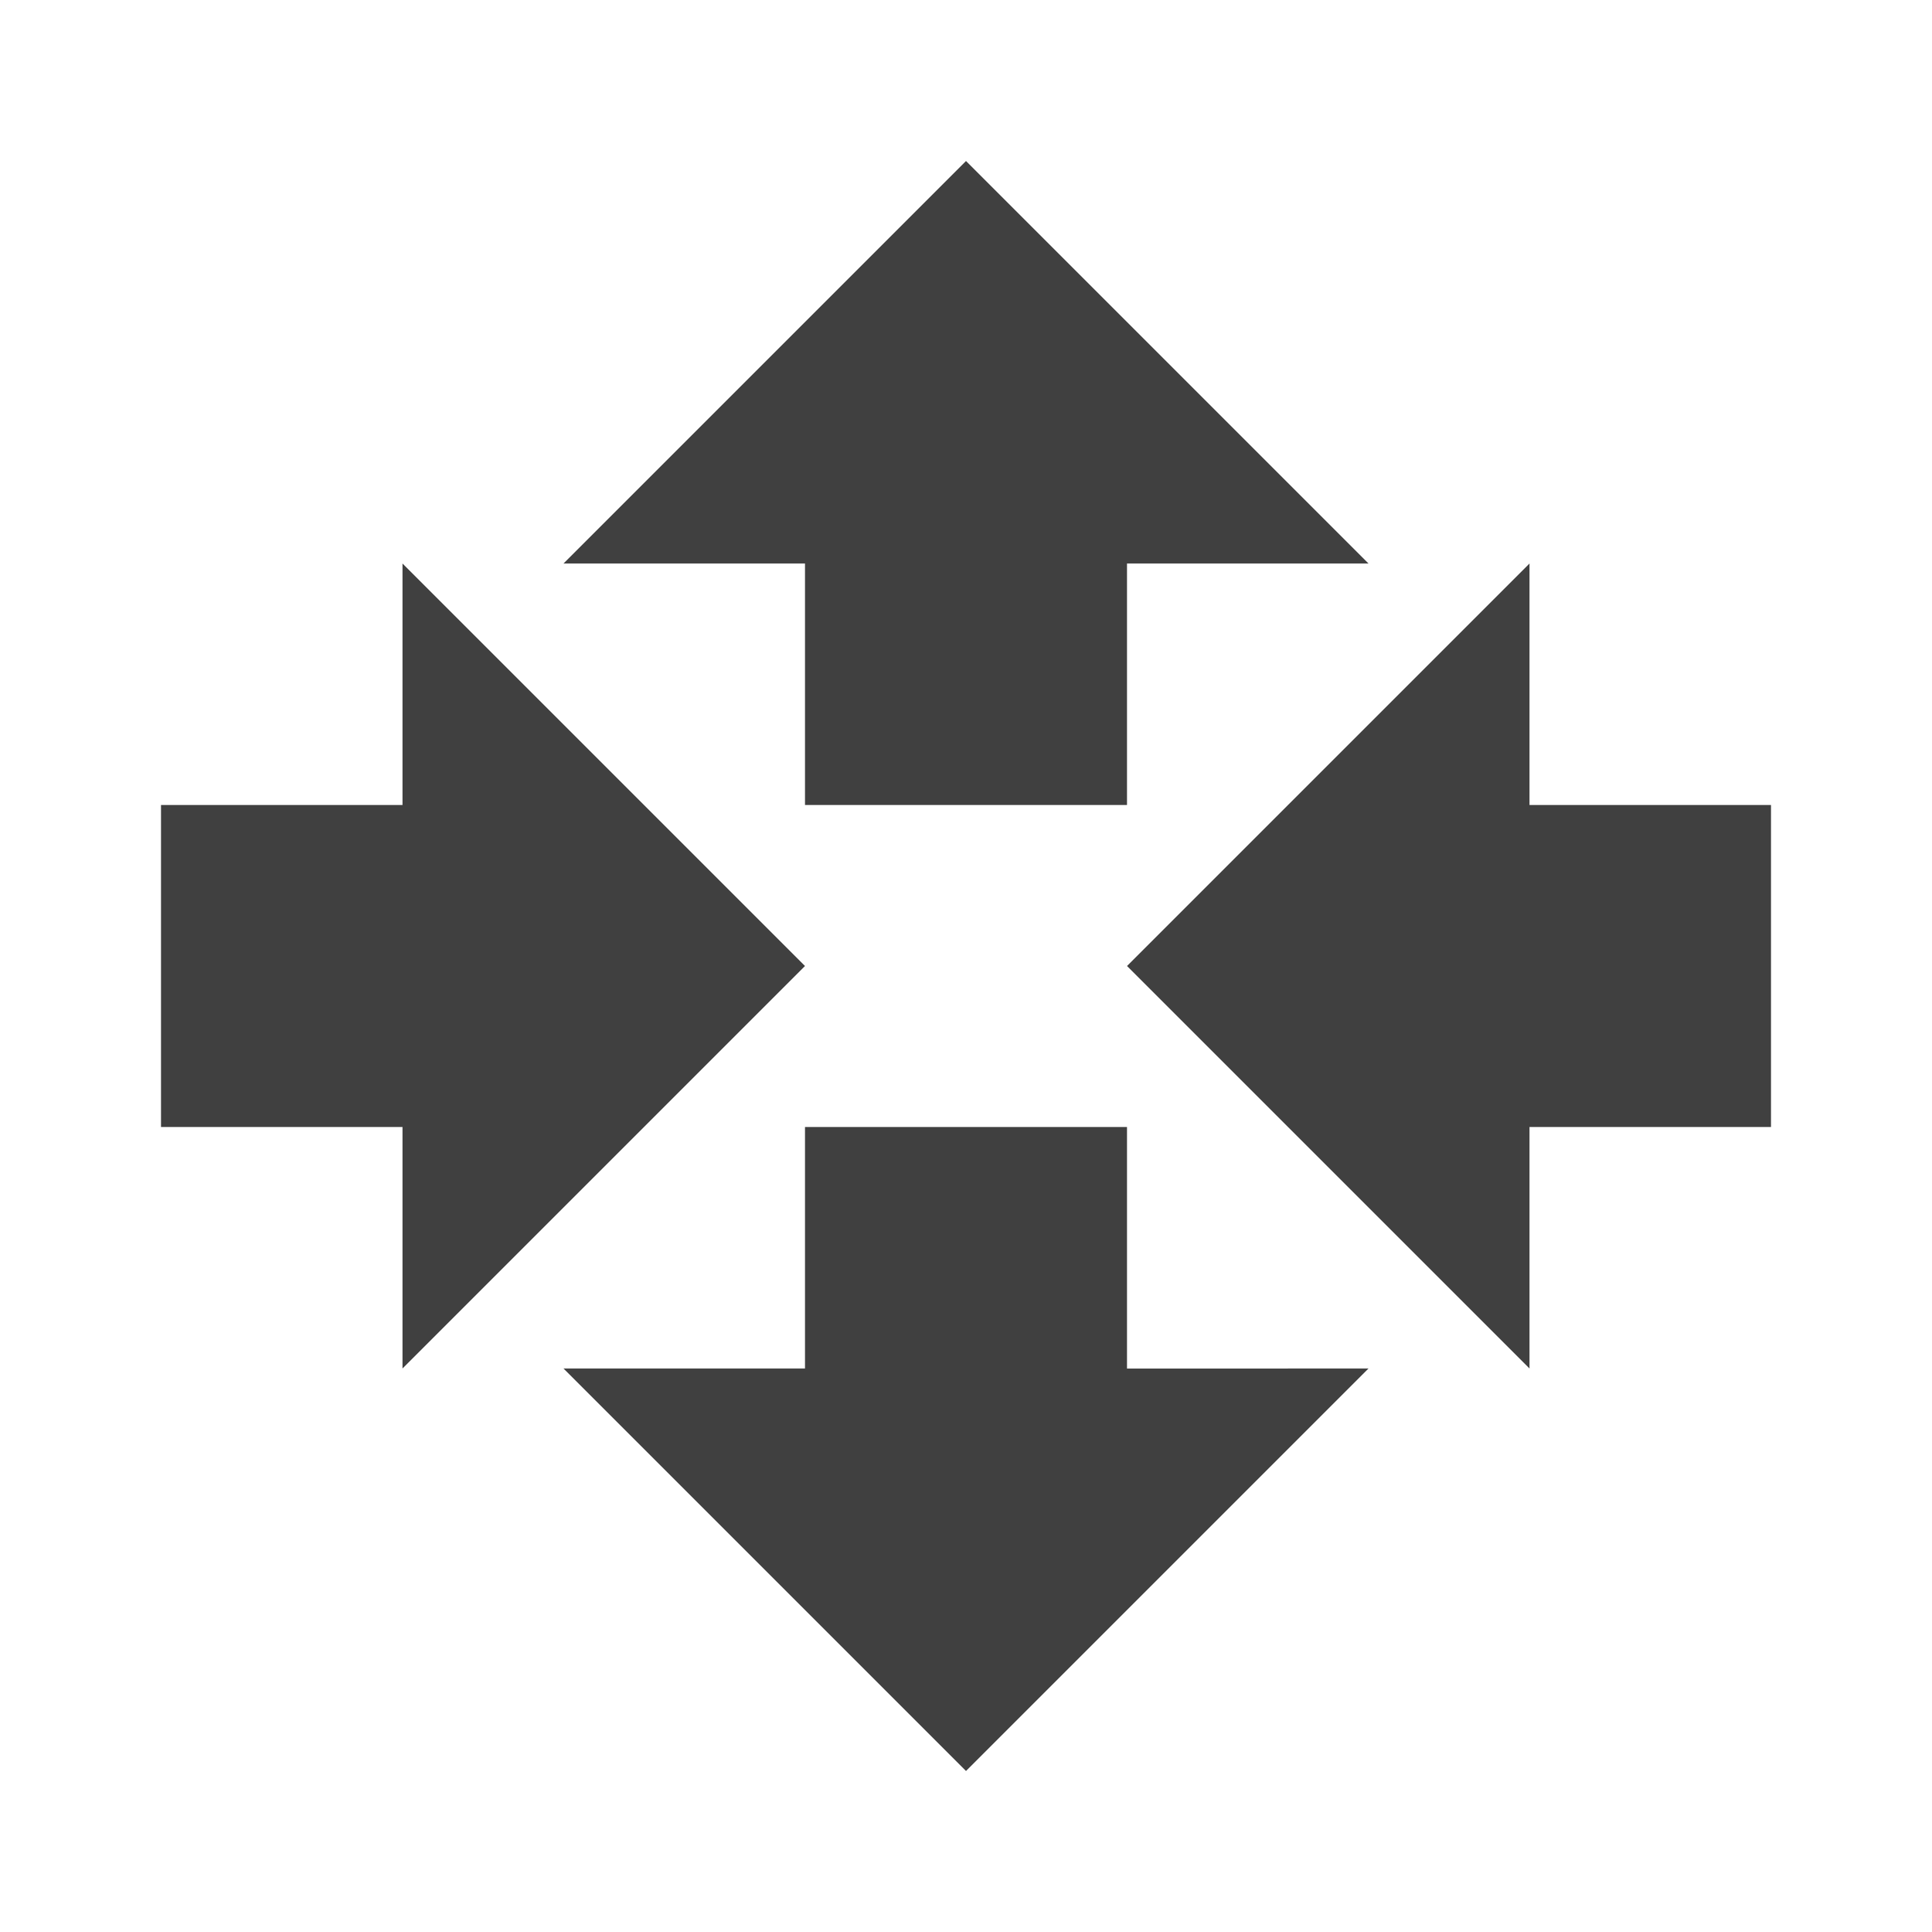 <svg xmlns="http://www.w3.org/2000/svg" width="24px" height="24px" viewBox="0 0 24 24"><defs><style>.cls-1{fill:rgb(64,64,64);}</style></defs><title>Icon_24px_Router_Color</title><g data-name="Product Icons"><g ><g ><g data-name=" 24 router"><path class="cls-1" d="M19,14v3l-5-5,5-5v3h3v4ZM5,10H2v4H5v3l5-5L5,7Zm9,7V14H10v3H7l5,5,5-5ZM14,7v3H10V7H7l5-5,5,5Z"/></g></g></g></g></svg>